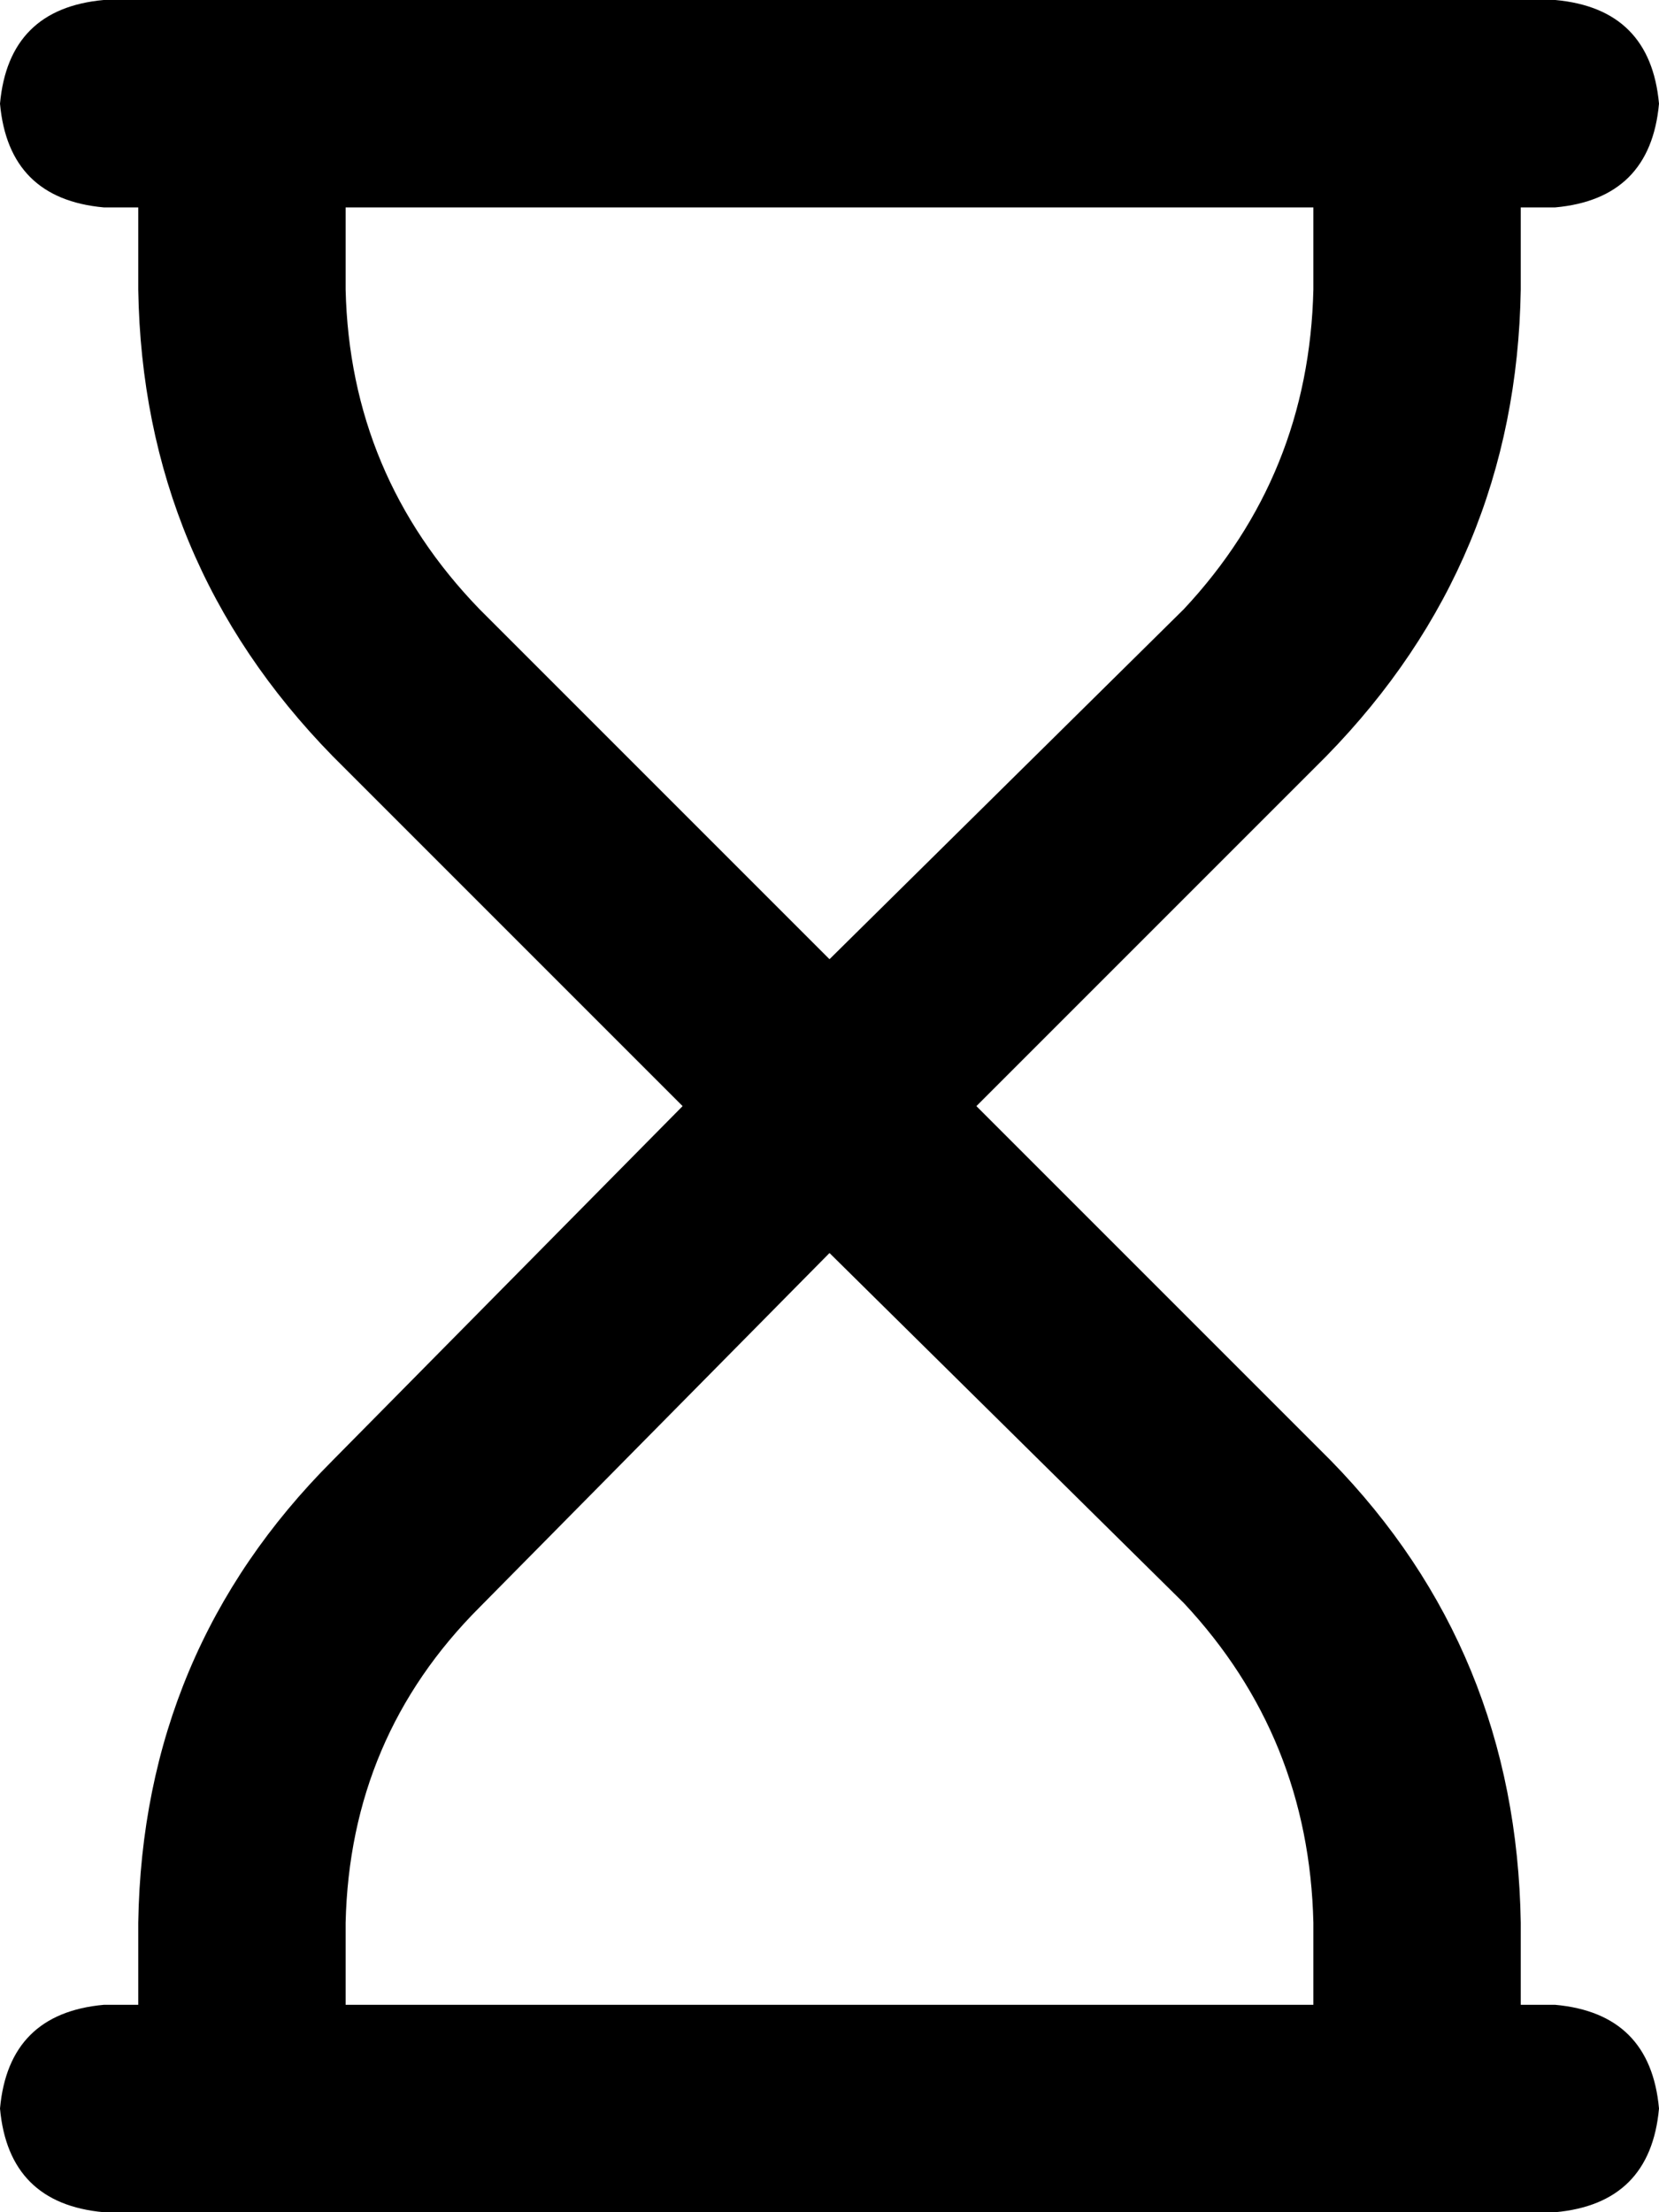 <svg xmlns="http://www.w3.org/2000/svg" viewBox="0 0 384 512">
    <path d="M 24 0 Q 2 2 0 24 Q 2 46 24 48 L 32 48 L 32 67 Q 33 130 77 175 L 158 256 L 77 338 Q 33 382 32 445 L 32 464 L 24 464 Q 2 466 0 488 Q 2 510 24 512 L 360 512 Q 382 510 384 488 Q 382 466 360 464 L 352 464 L 352 445 Q 351 382 308 338 L 226 256 L 307 175 Q 351 130 352 67 L 352 48 L 360 48 Q 382 46 384 24 Q 382 2 360 0 L 24 0 L 24 0 Z M 192 290 L 274 371 Q 303 402 304 445 L 304 464 L 80 464 L 80 445 Q 81 402 111 372 L 192 290 L 192 290 Z M 192 222 L 111 141 Q 81 110 80 67 L 80 48 L 304 48 L 304 67 Q 303 110 274 141 L 192 222 L 192 222 Z"/>
</svg>
